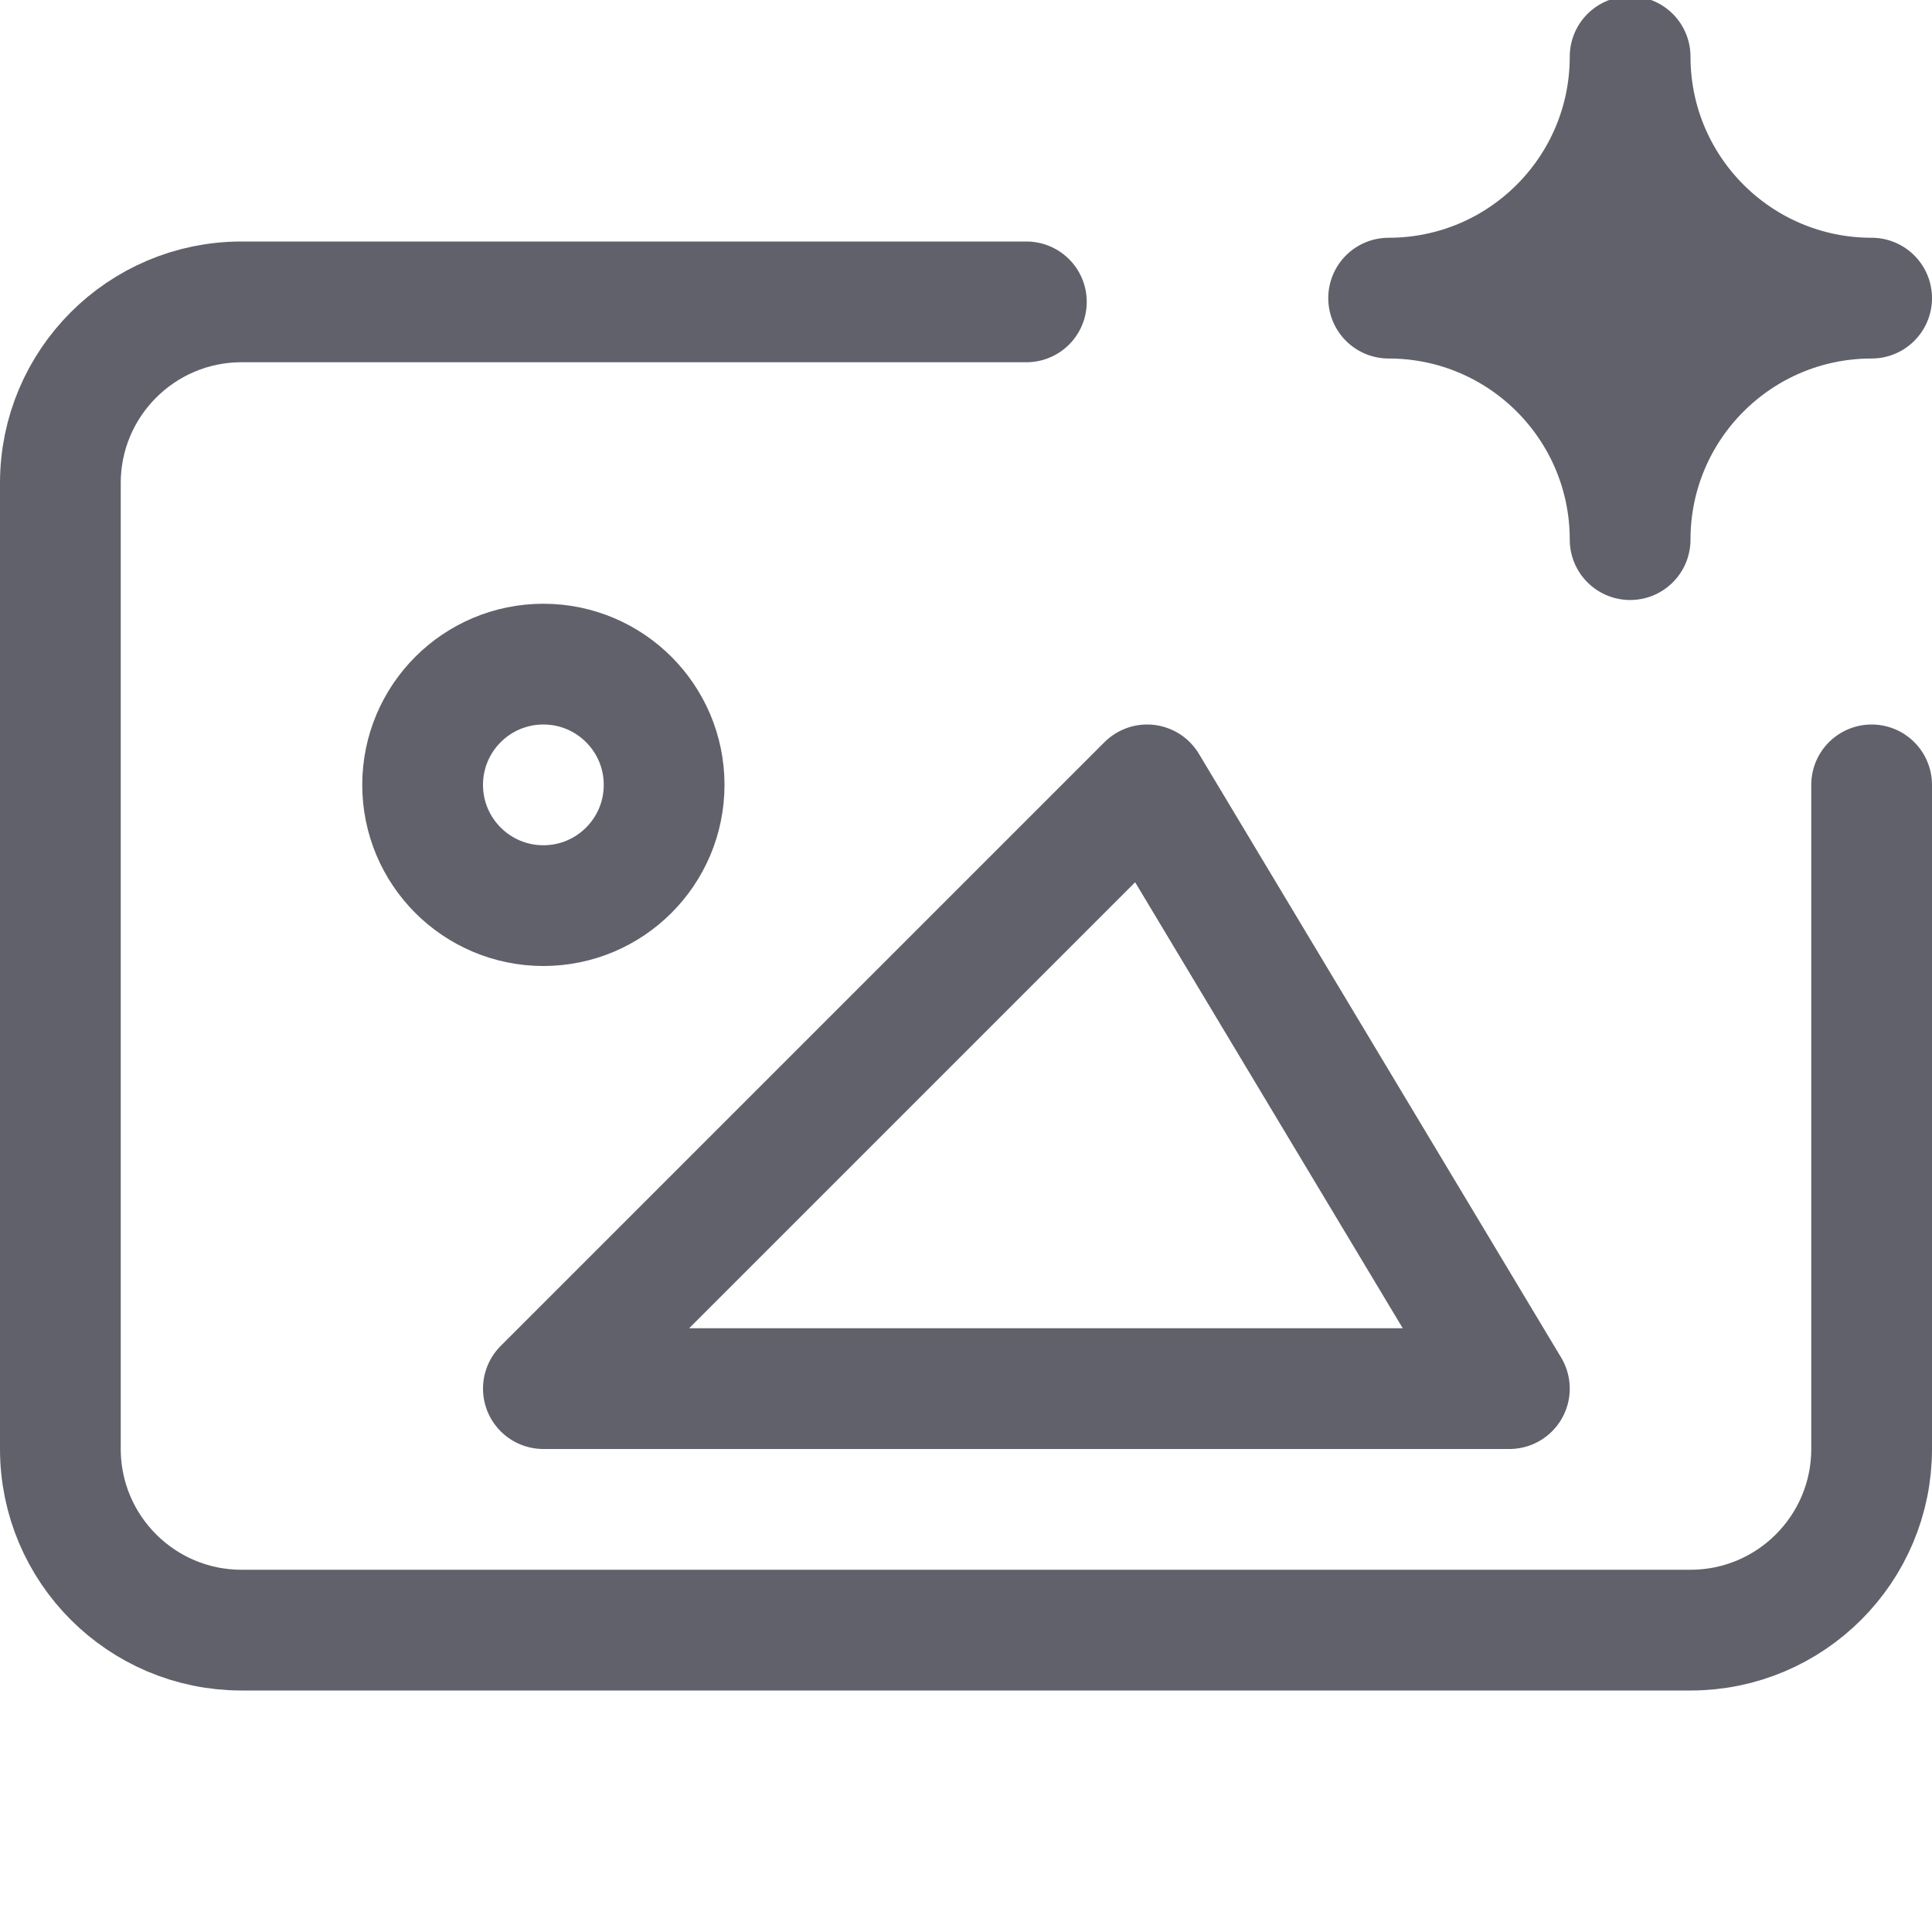 <svg xmlns="http://www.w3.org/2000/svg" height="16" width="16" viewBox="0 0 16 16"><title>ai generated img</title><g fill="#61616b" class="nc-icon-wrapper"><path d="M15.5,6.5v5.5c0,.828-.672,1.5-1.5,1.5H2c-.828,0-1.5-.672-1.5-1.5V4c0-.828,.672-1.5,1.5-1.5h6.5" fill="none" stroke="#61616b" stroke-linecap="round" stroke-linejoin="round"></path><polygon points="4.5 11.5 9.5 6.5 12.5 11.5 4.5 11.5" fill="none" stroke="#61616b" stroke-linecap="round" stroke-linejoin="round"></polygon><circle cx="4.5" cy="6.5" r="1" fill="none" stroke="#61616b" stroke-linecap="round" stroke-linejoin="round"></circle><path d="M11.5,2.469c1.105,0,2-.895,2-2,0,1.105,.895,2,2,2-1.105,0-2,.895-2,2,0-1.105-.895-2-2-2" fill="#61616b" stroke="#61616b" stroke-linecap="round" stroke-linejoin="round" data-color="color-2"></path></g></svg>